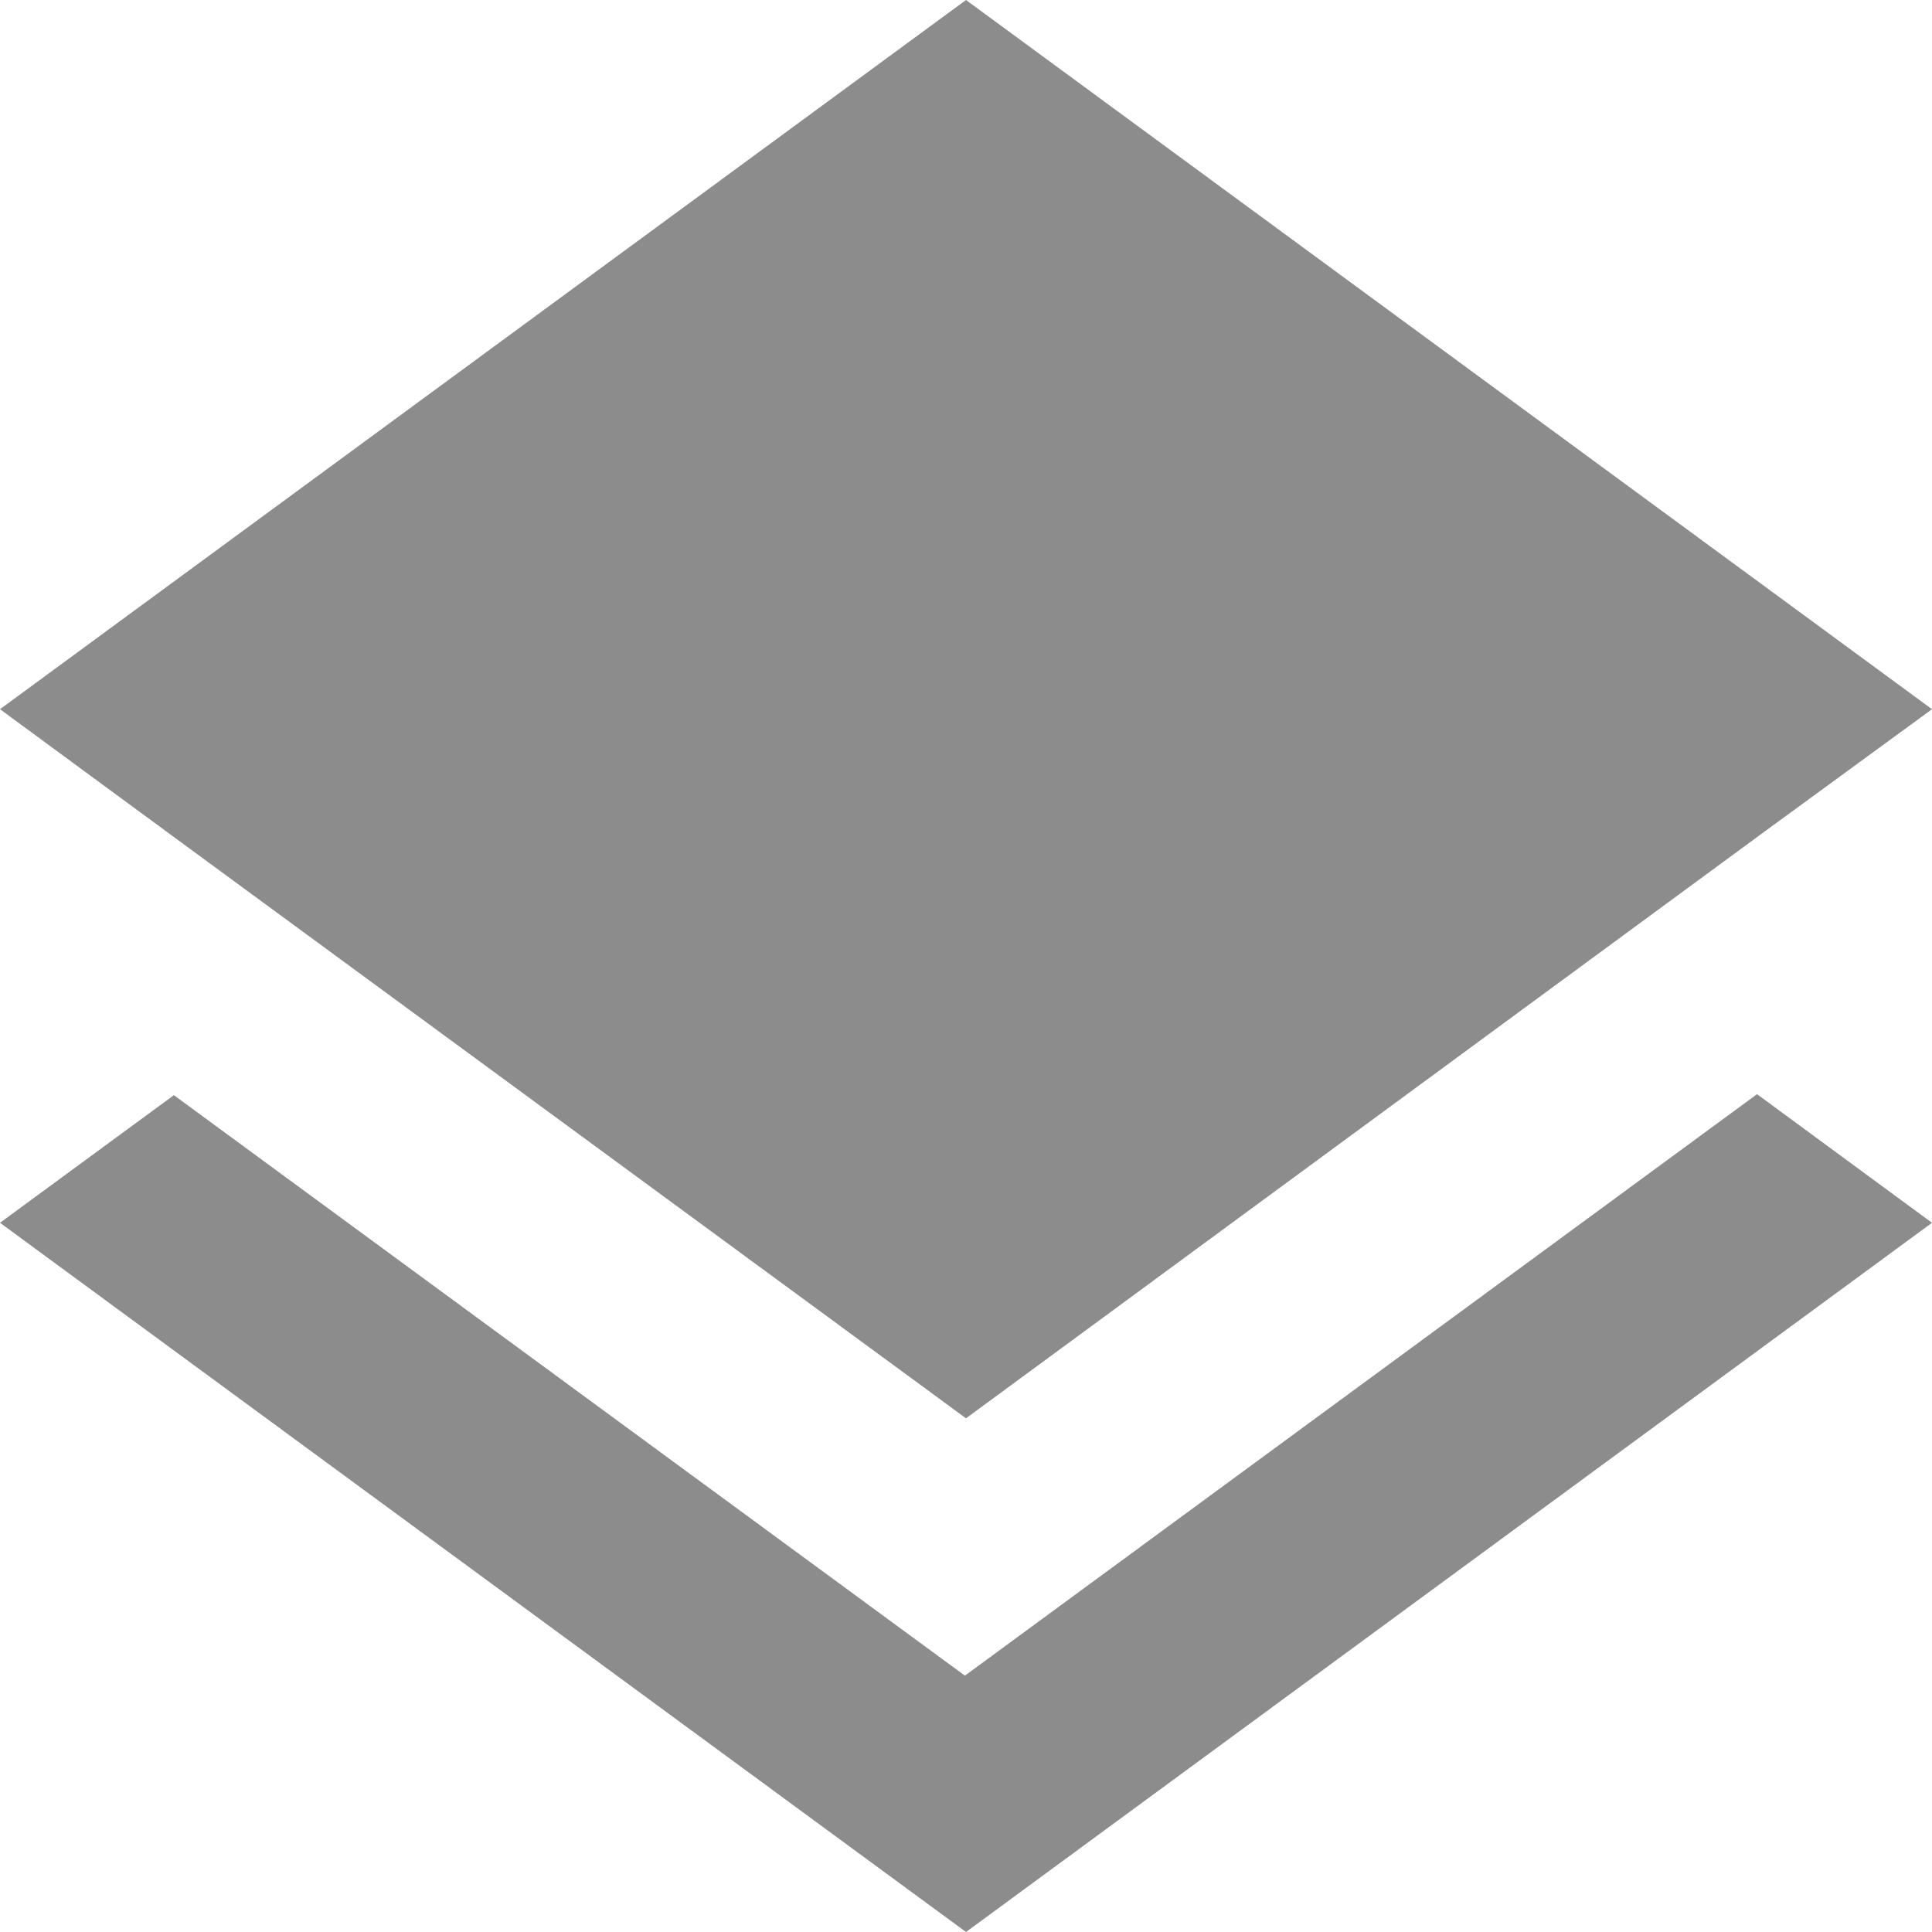<svg xmlns="http://www.w3.org/2000/svg" width="17.5" height="17.5" viewBox="0 0 17.5 17.5">
  <path id="ic_layers_24px" d="M11.74,17.178,4.575,11.92,3,13.076,11.75,19.5l8.75-6.424-1.585-1.165L11.74,17.178Zm.01-2.331,7.156-5.258L20.5,8.424,11.75,2,3,8.424,4.585,9.589Z" transform="translate(-3 -2)" fill="rgba(112,112,112,0.8)"/>
</svg>
